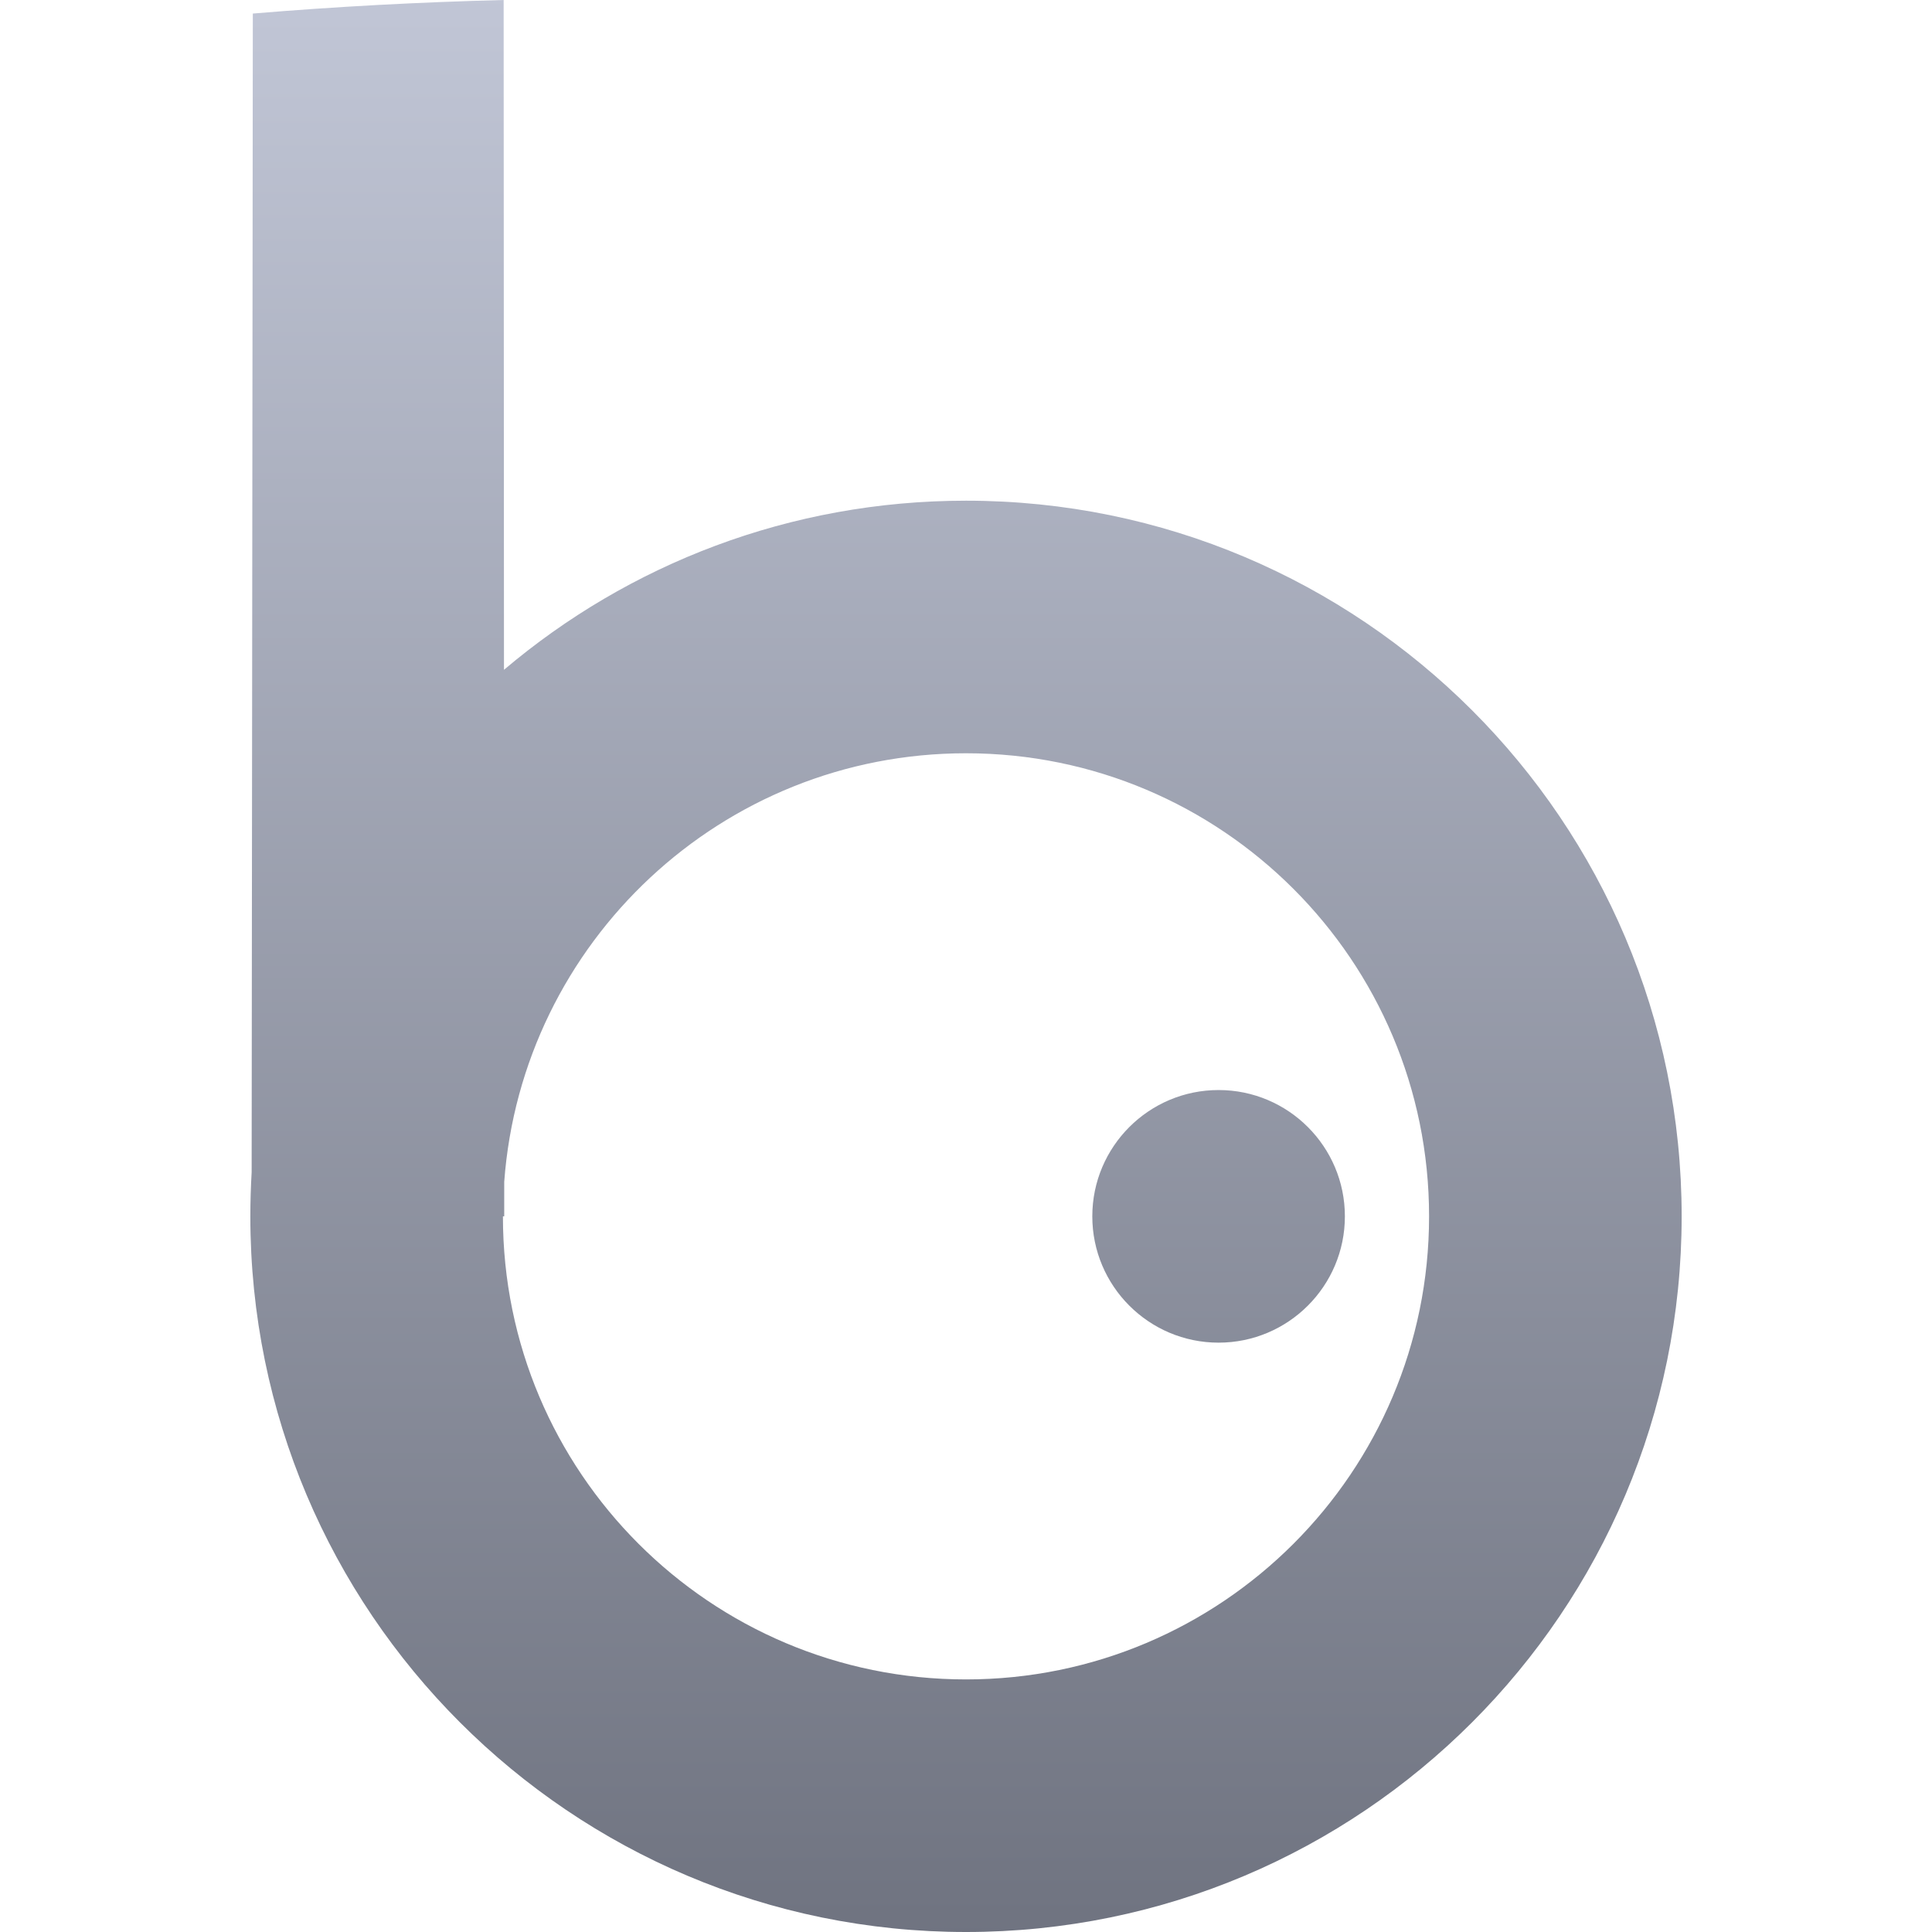 <svg xmlns="http://www.w3.org/2000/svg" xmlns:xlink="http://www.w3.org/1999/xlink" width="64" height="64" viewBox="0 0 64 64" version="1.1"><defs><linearGradient id="linear0" gradientUnits="userSpaceOnUse" x1="0" y1="0" x2="0" y2="1" gradientTransform="matrix(47.414,0,0,64,8.293,0)"><stop offset="0" style="stop-color:#c1c6d6;stop-opacity:1;"/><stop offset="1" style="stop-color:#6f7380;stop-opacity:1;"/></linearGradient></defs><g id="surface1"><path style=" stroke:none;fill-rule:evenodd;fill:url(#linear0);" d="M 16.66 40.293 C 16.66 48.766 23.527 55.633 32 55.633 C 40.473 55.633 47.34 48.766 47.34 40.293 C 47.34 31.82 40.473 24.953 32 24.953 C 23.91 24.953 17.289 31.211 16.703 39.148 L 16.703 40.293 Z M 16.695 22.188 C 20.824 18.691 26.164 16.586 32 16.586 C 45.094 16.586 55.707 27.199 55.707 40.293 C 55.707 53.383 45.094 64 32 64 C 18.906 64 8.293 53.383 8.293 40.293 C 8.293 39.805 8.309 39.316 8.336 38.832 L 8.375 0.449 C 11.125 0.219 13.895 0.07 16.684 0 Z M 36.184 40.293 C 36.184 37.984 38.059 36.109 40.367 36.109 C 42.676 36.109 44.551 37.984 44.551 40.293 C 44.551 42.602 42.676 44.477 40.367 44.477 C 38.059 44.477 36.184 42.602 36.184 40.293 Z M 36.184 40.293 "/></g></svg>
